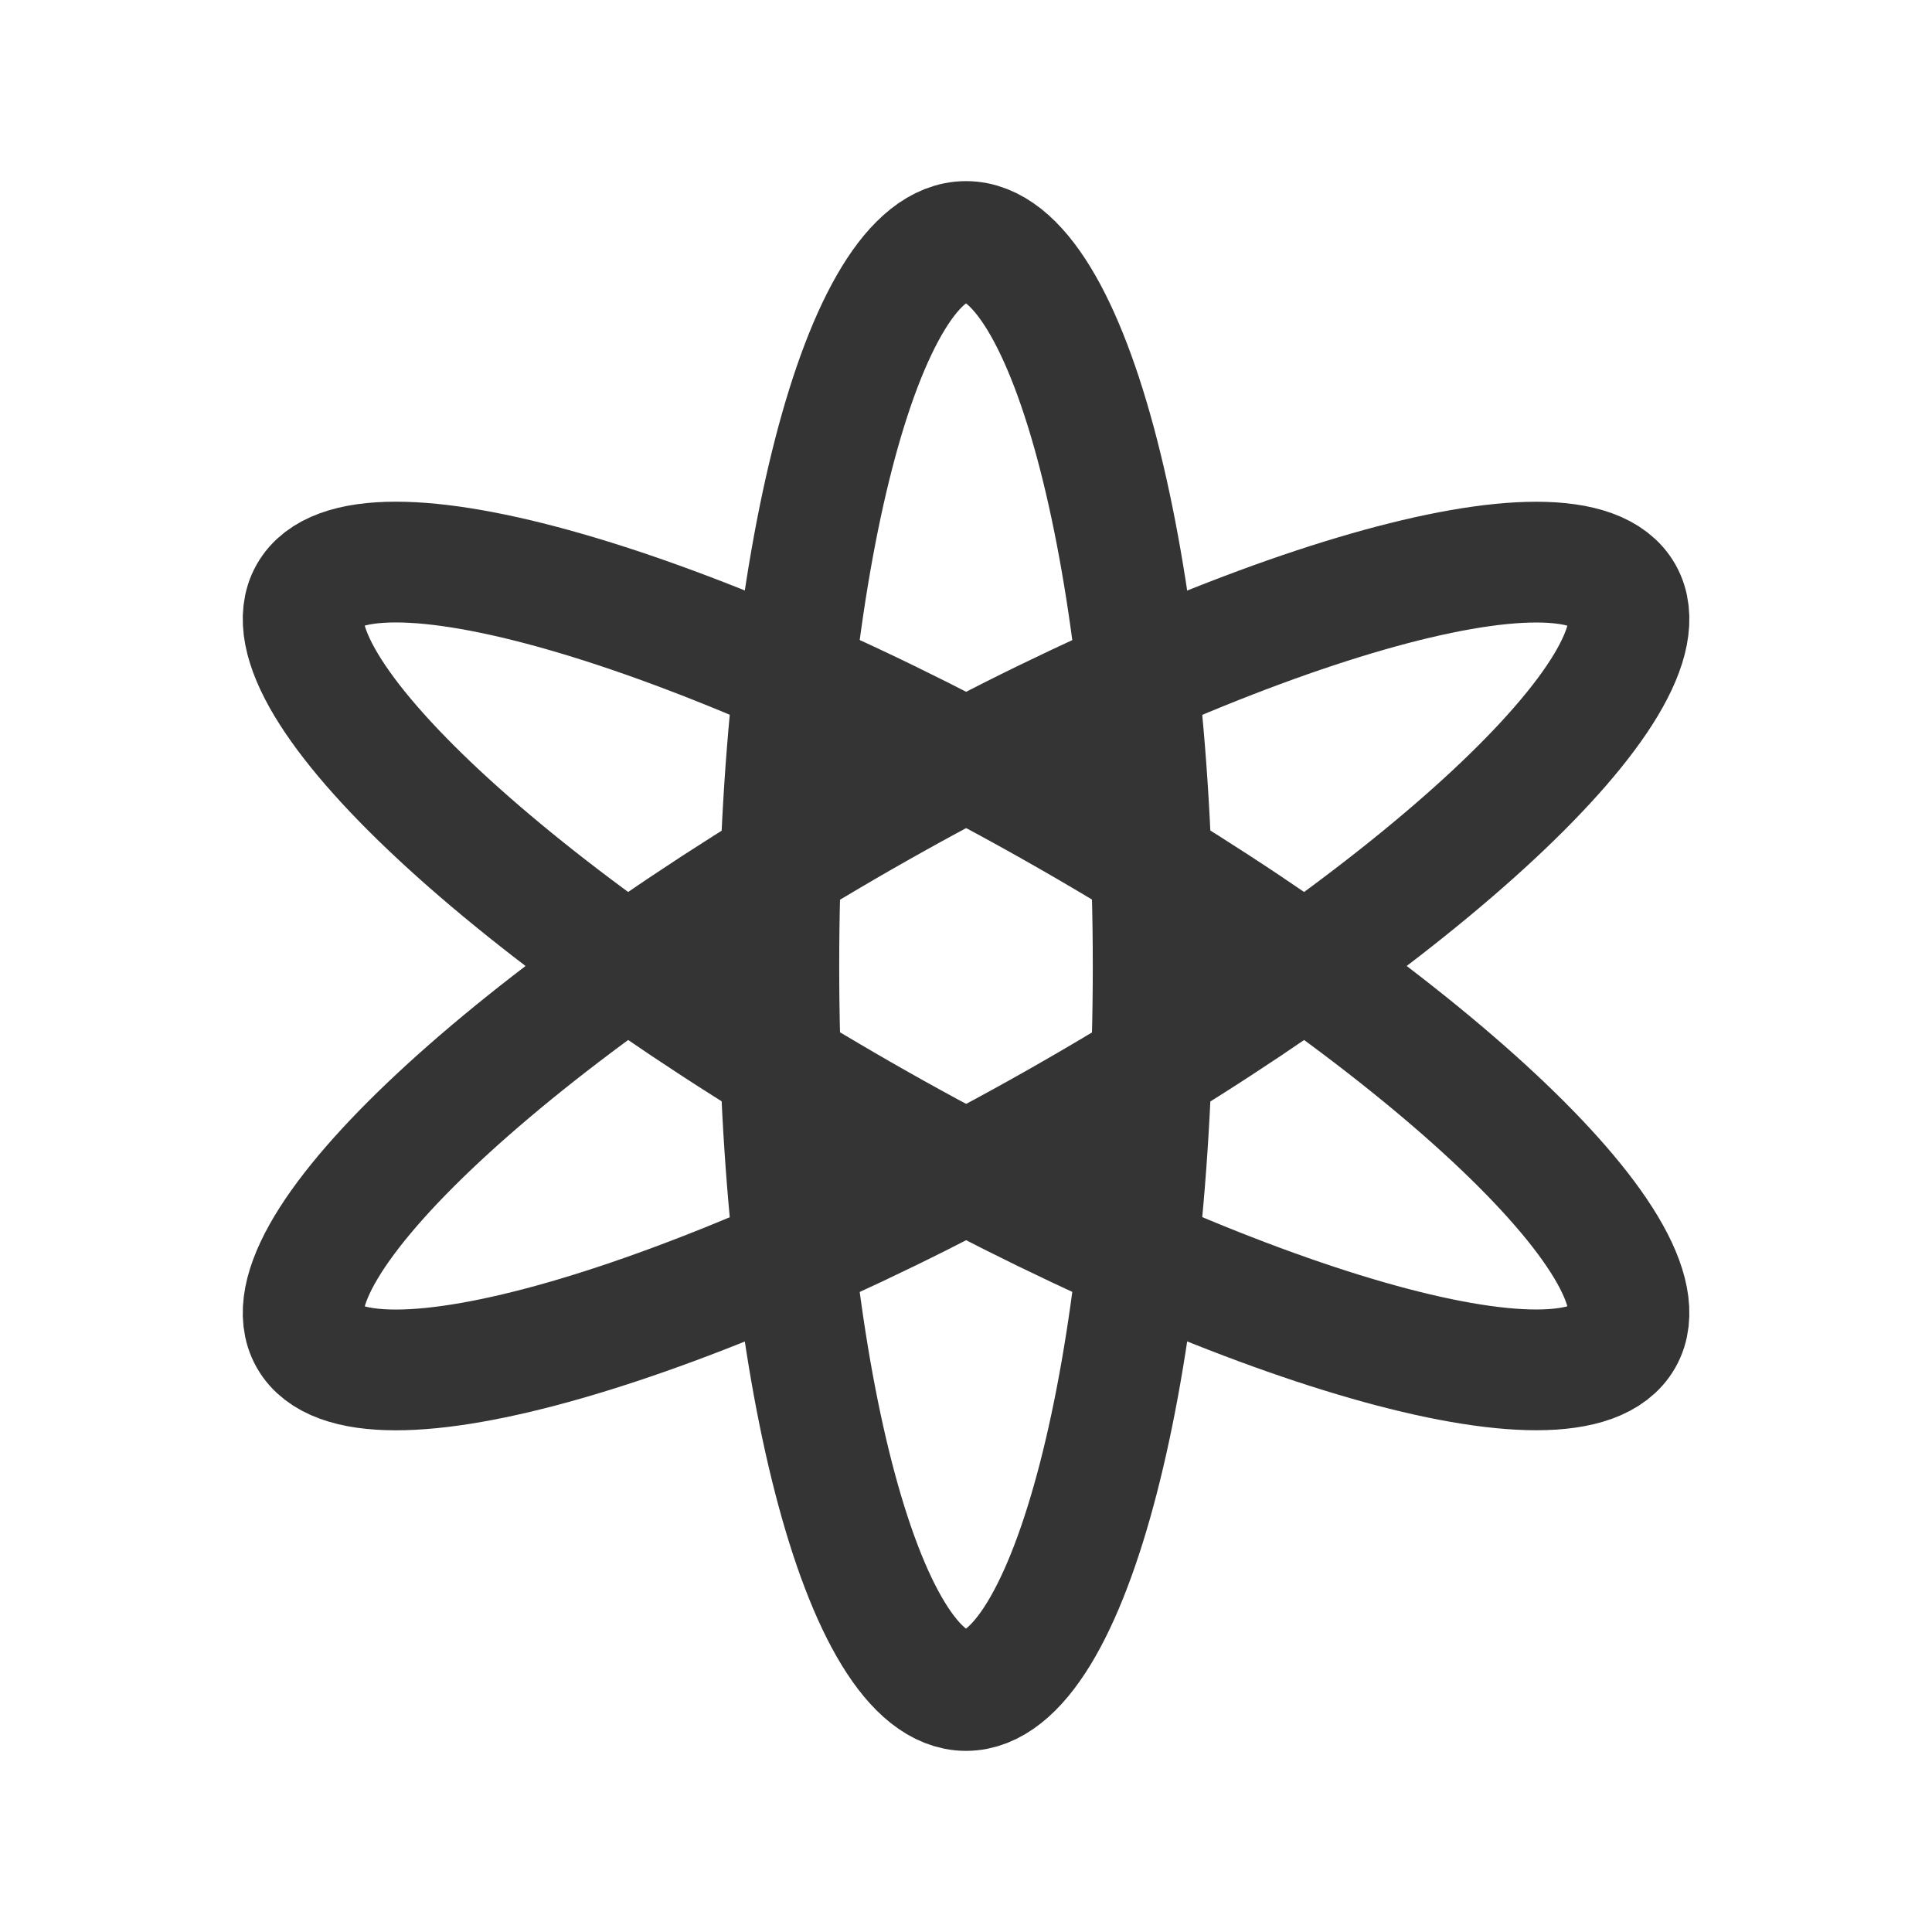 <svg width="32" height="32" viewBox="0 0 32 32" fill="none" xmlns="http://www.w3.org/2000/svg">
<path d="M16 28C17.712 28 19.1 22.627 19.1 16C19.1 9.373 17.712 4 16 4C14.288 4 12.9 9.373 12.9 16C12.9 22.627 14.288 28 16 28Z" stroke="#343434" stroke-width="2" stroke-miterlimit="10"/>
<path d="M26.88 22.157C27.696 20.715 23.487 16.789 17.479 13.388C11.47 9.988 5.938 8.4 5.122 9.842C4.306 11.284 8.515 15.209 14.523 18.61C20.531 22.011 26.063 23.599 26.88 22.157Z" stroke="#343434" stroke-width="2" stroke-miterlimit="10"/>
<path d="M17.479 18.612C23.487 15.211 27.696 11.285 26.88 9.843C26.063 8.401 20.531 9.989 14.523 13.39C8.515 16.791 4.306 20.716 5.122 22.158C5.938 23.6 11.47 22.012 17.479 18.612Z" stroke="#343434" stroke-width="2" stroke-miterlimit="10"/>
</svg>

